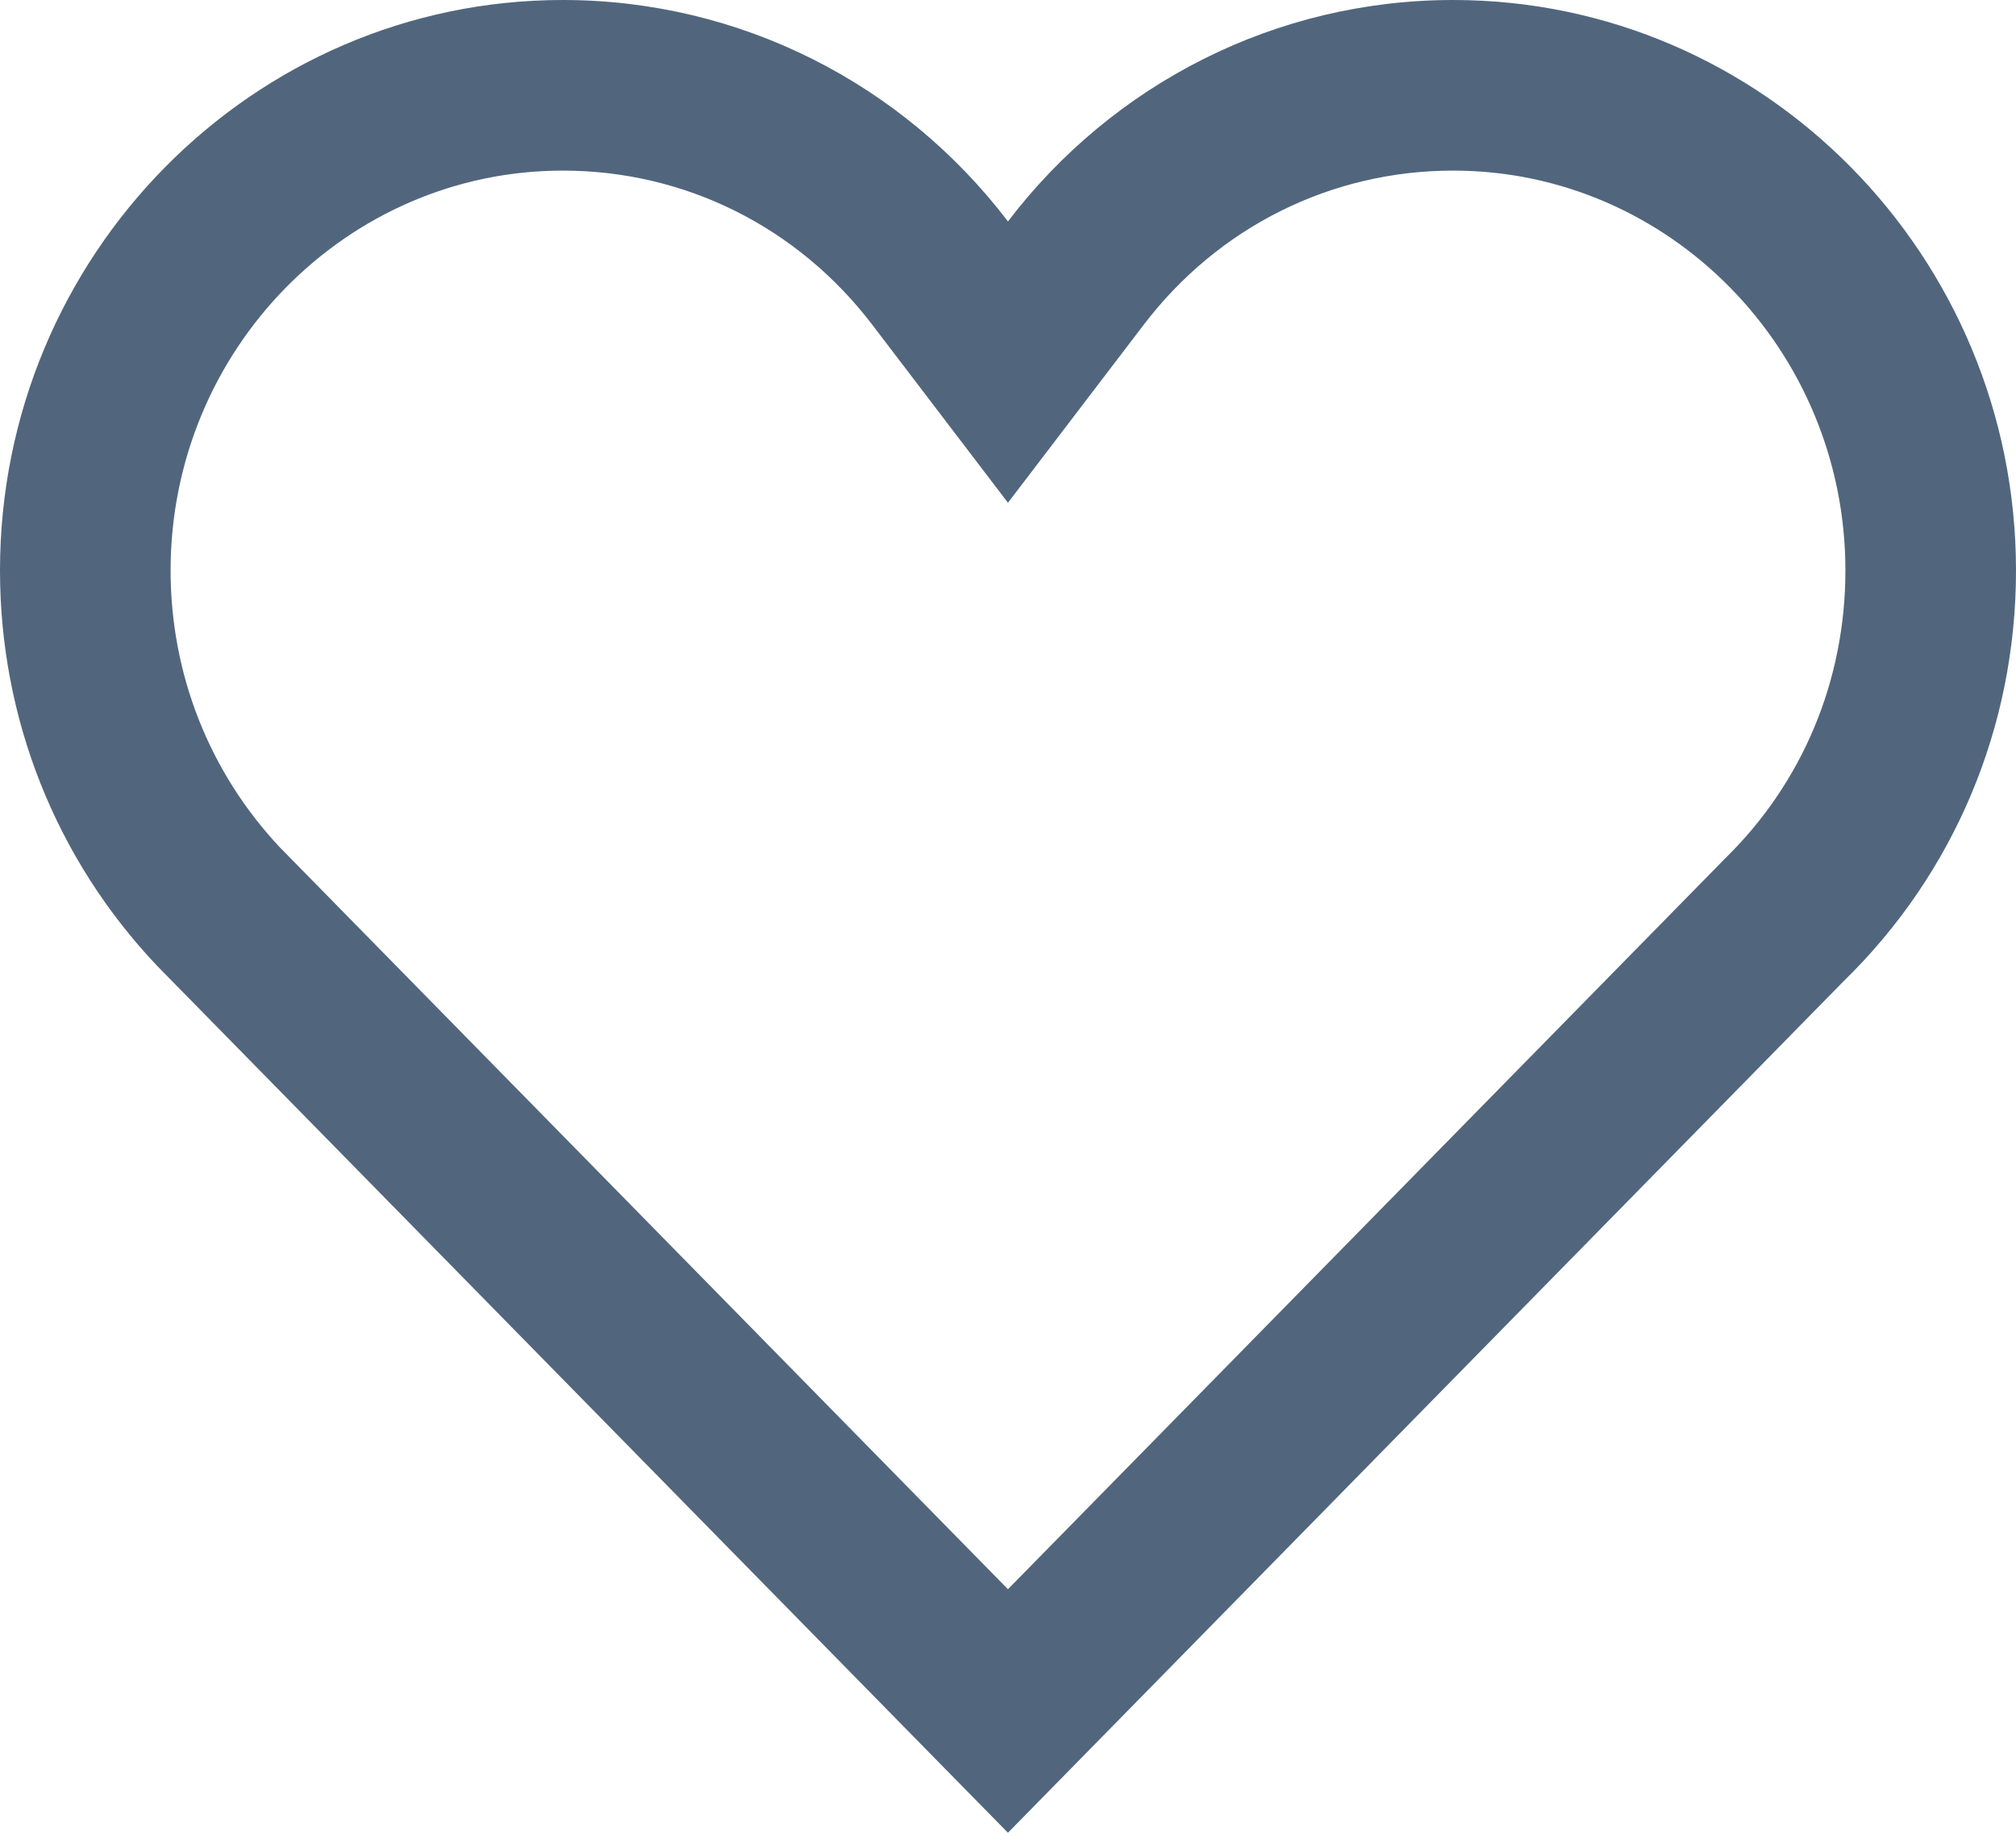 <svg xmlns="http://www.w3.org/2000/svg" width="23.635" height="21.486" viewBox="0 0 23.635 21.486">
  <g id="heart_ic" transform="translate(-64 -83)" fill="none">
    <path d="M81.037,83a6.552,6.552,0,0,0-5.219,2.6A6.552,6.552,0,0,0,70.6,83,6.707,6.707,0,0,0,65.84,94.321l9.306,9.482.671.683.671-.683,9.128-9.3A6.706,6.706,0,0,0,81.037,83Z" stroke="none"/>
    <path d="M 70.598 85 C 68.063 85 66 87.103 66 89.688 C 66 90.903 66.455 92.055 67.281 92.934 L 75.817 101.631 L 84.22 93.069 C 85.132 92.179 85.635 90.978 85.635 89.688 C 85.635 87.103 83.572 85 81.037 85 C 79.607 85 78.284 85.659 77.408 86.808 L 75.817 88.894 L 74.227 86.808 C 73.351 85.659 72.028 85 70.598 85 M 70.598 83 C 72.678 83 74.586 83.981 75.817 85.596 C 77.048 83.981 78.956 83 81.037 83 C 84.674 83 87.635 85.999 87.635 89.688 C 87.635 91.526 86.909 93.24 85.616 94.501 L 75.817 104.486 L 75.146 103.803 L 65.84 94.321 C 64.652 93.066 64 91.421 64 89.688 C 64 85.999 66.96 83 70.598 83 Z" stroke="none" fill="#51667d"/>
  </g>
</svg>
